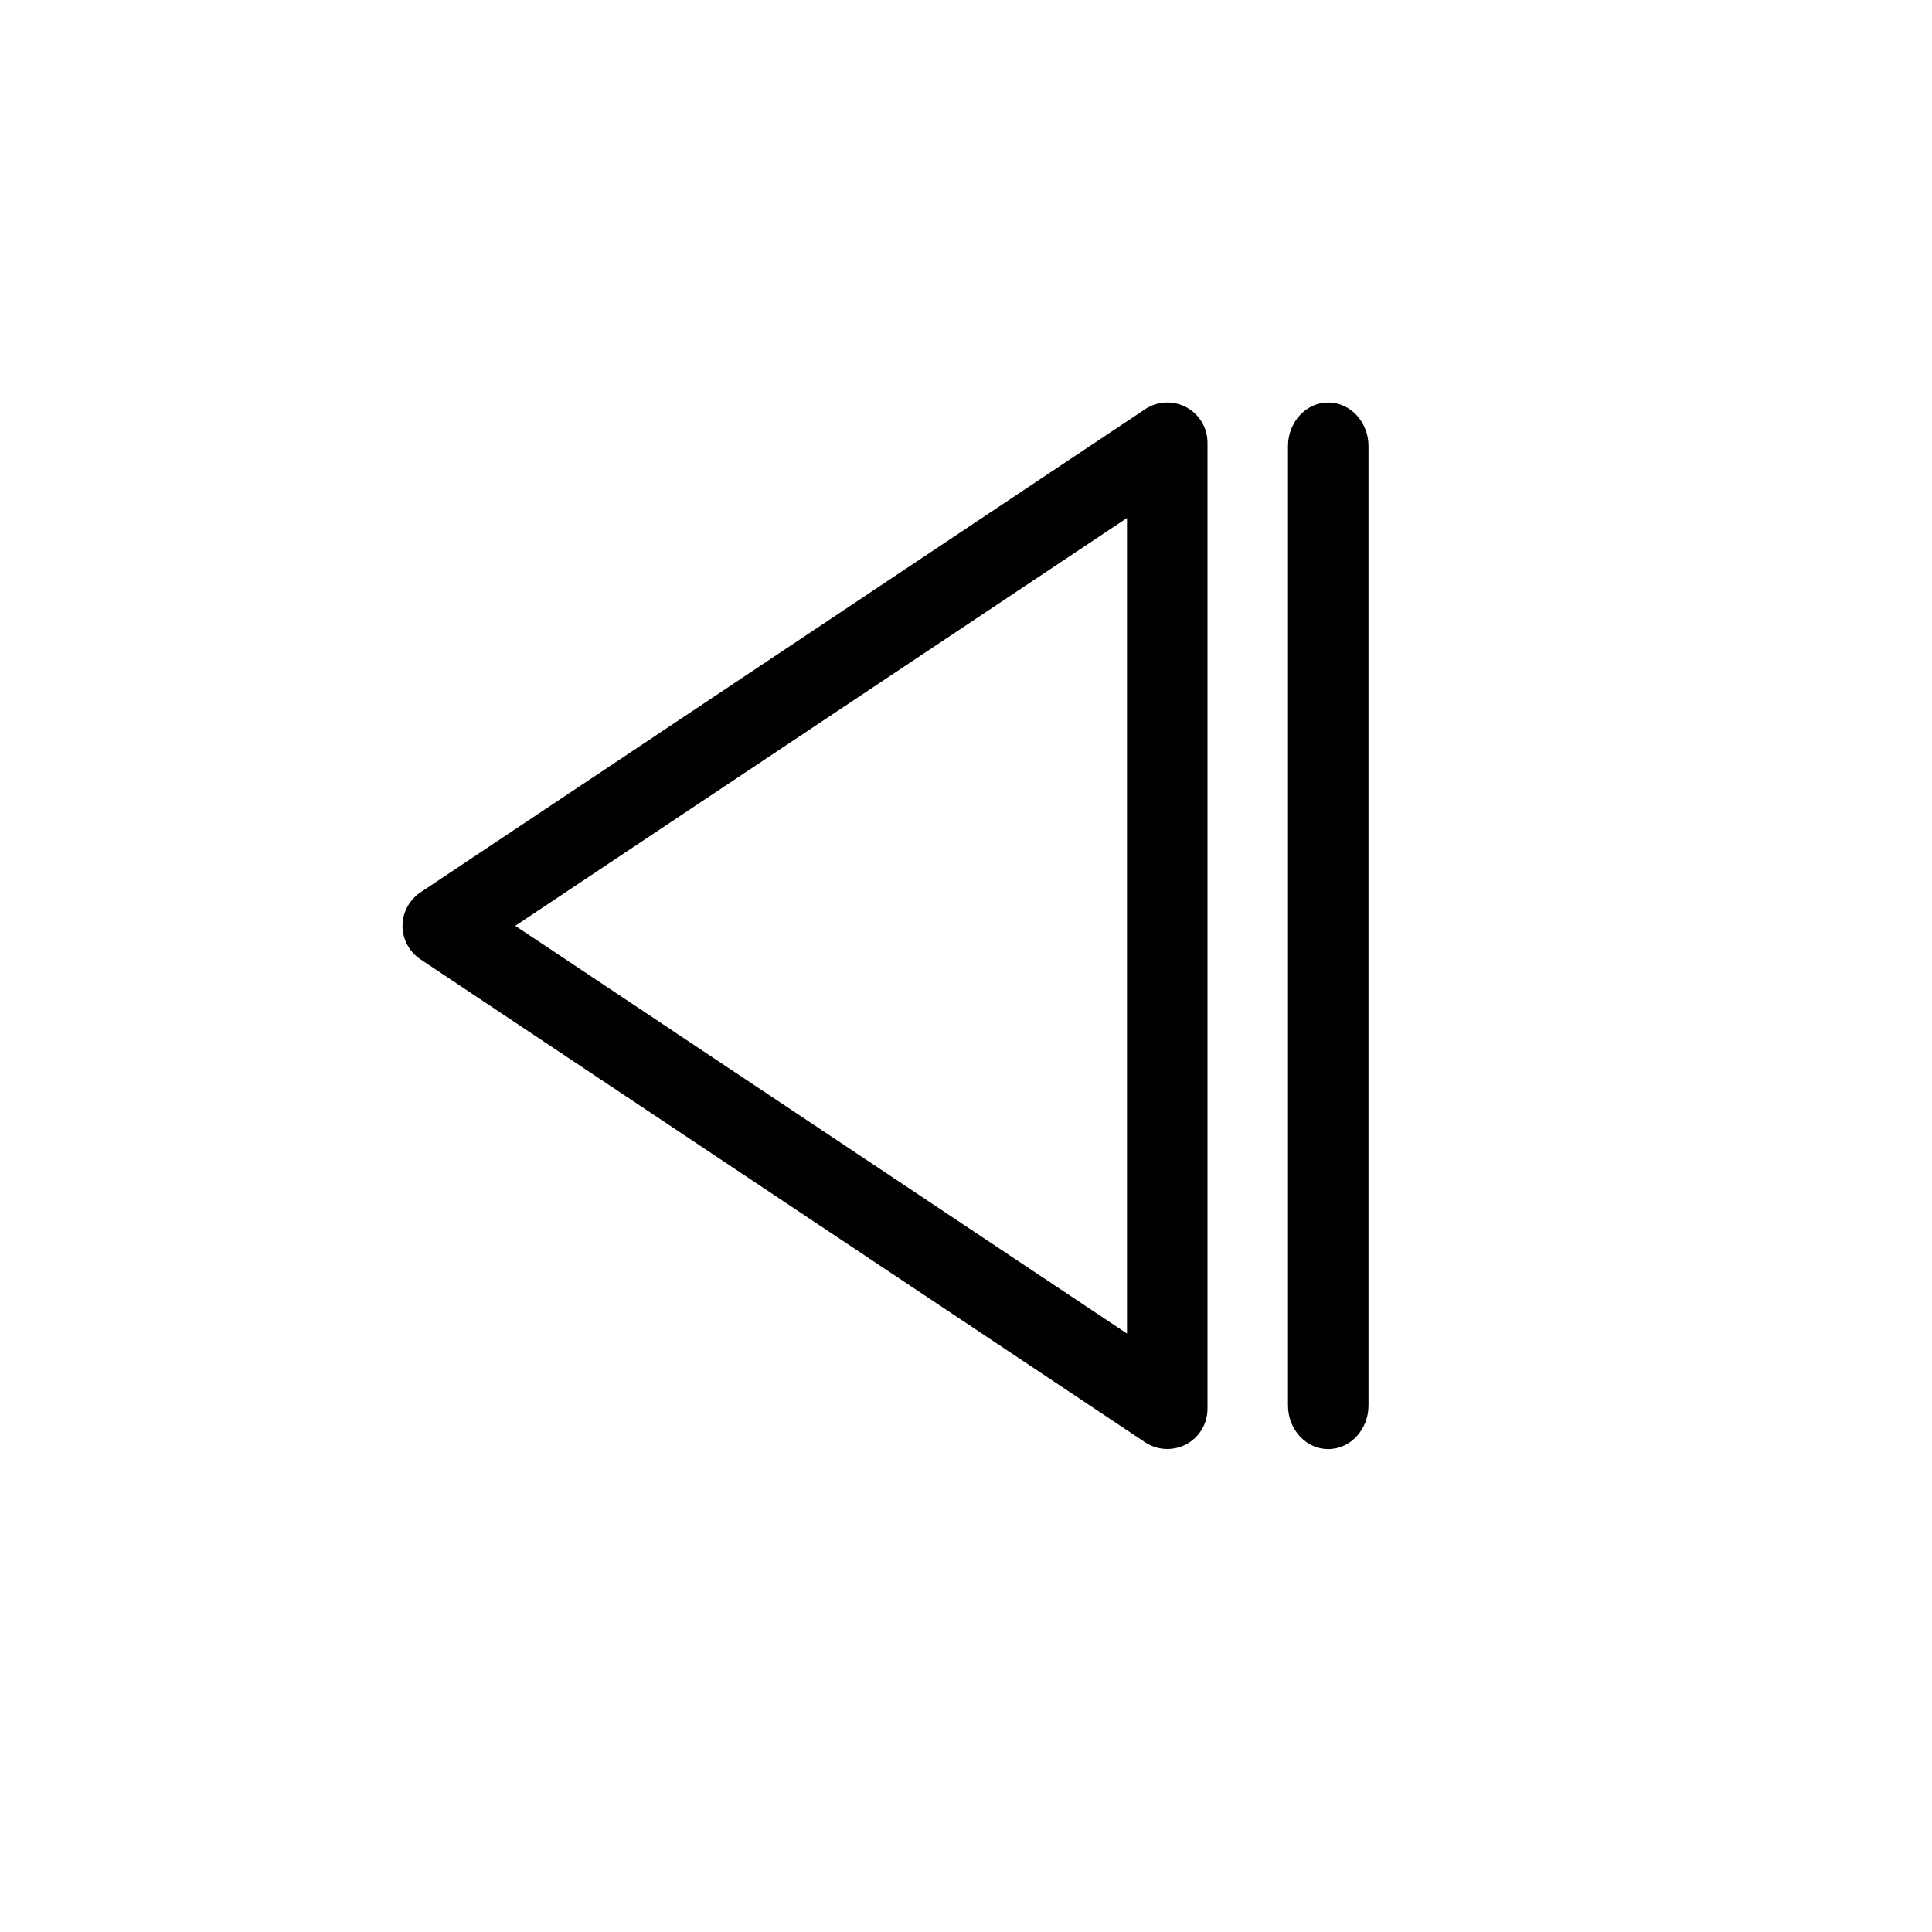 <svg width="200px" height="200px" viewBox="0 0 24 24" fill="none" xmlns="http://www.w3.org/2000/svg" xmlns:xlink="http://www.w3.org/1999/xlink" opacity="1">
	<desc>
			Created with Pixso.
	</desc>
	<defs>
		<clipPath id="clip171_594">
			<rect id="前一帧" width="24" height="24" fill="currentColor"/>
		</clipPath>
	</defs>
	<g clip-path="url(#clip171_594)">
		<path id="Mask" d="M5.223 11.917C5.084 11.824 5 11.668 5 11.501C5 11.334 5.085 11.178 5.224 11.085L14.224 5.084C14.378 4.981 14.575 4.972 14.737 5.059C14.899 5.146 15 5.315 15 5.5L15 17.5C15 17.685 14.899 17.854 14.737 17.941C14.663 17.98 14.583 18 14.501 18C14.405 18 14.308 17.972 14.224 17.916L5.223 11.917ZM16.5 5C16.776 5 17 5.243 17 5.542L17 17.459C17 17.758 16.776 18.001 16.5 18.001C16.224 18.001 16 17.758 16 17.459L16 5.542C16 5.243 16.224 5 16.5 5ZM6.401 11.501L14 6.435L14 16.566L6.401 11.501Z" clip-rule="evenodd" fill-rule="evenodd" fill="currentColor" fill-opacity="1"/>
	</g>
</svg>
